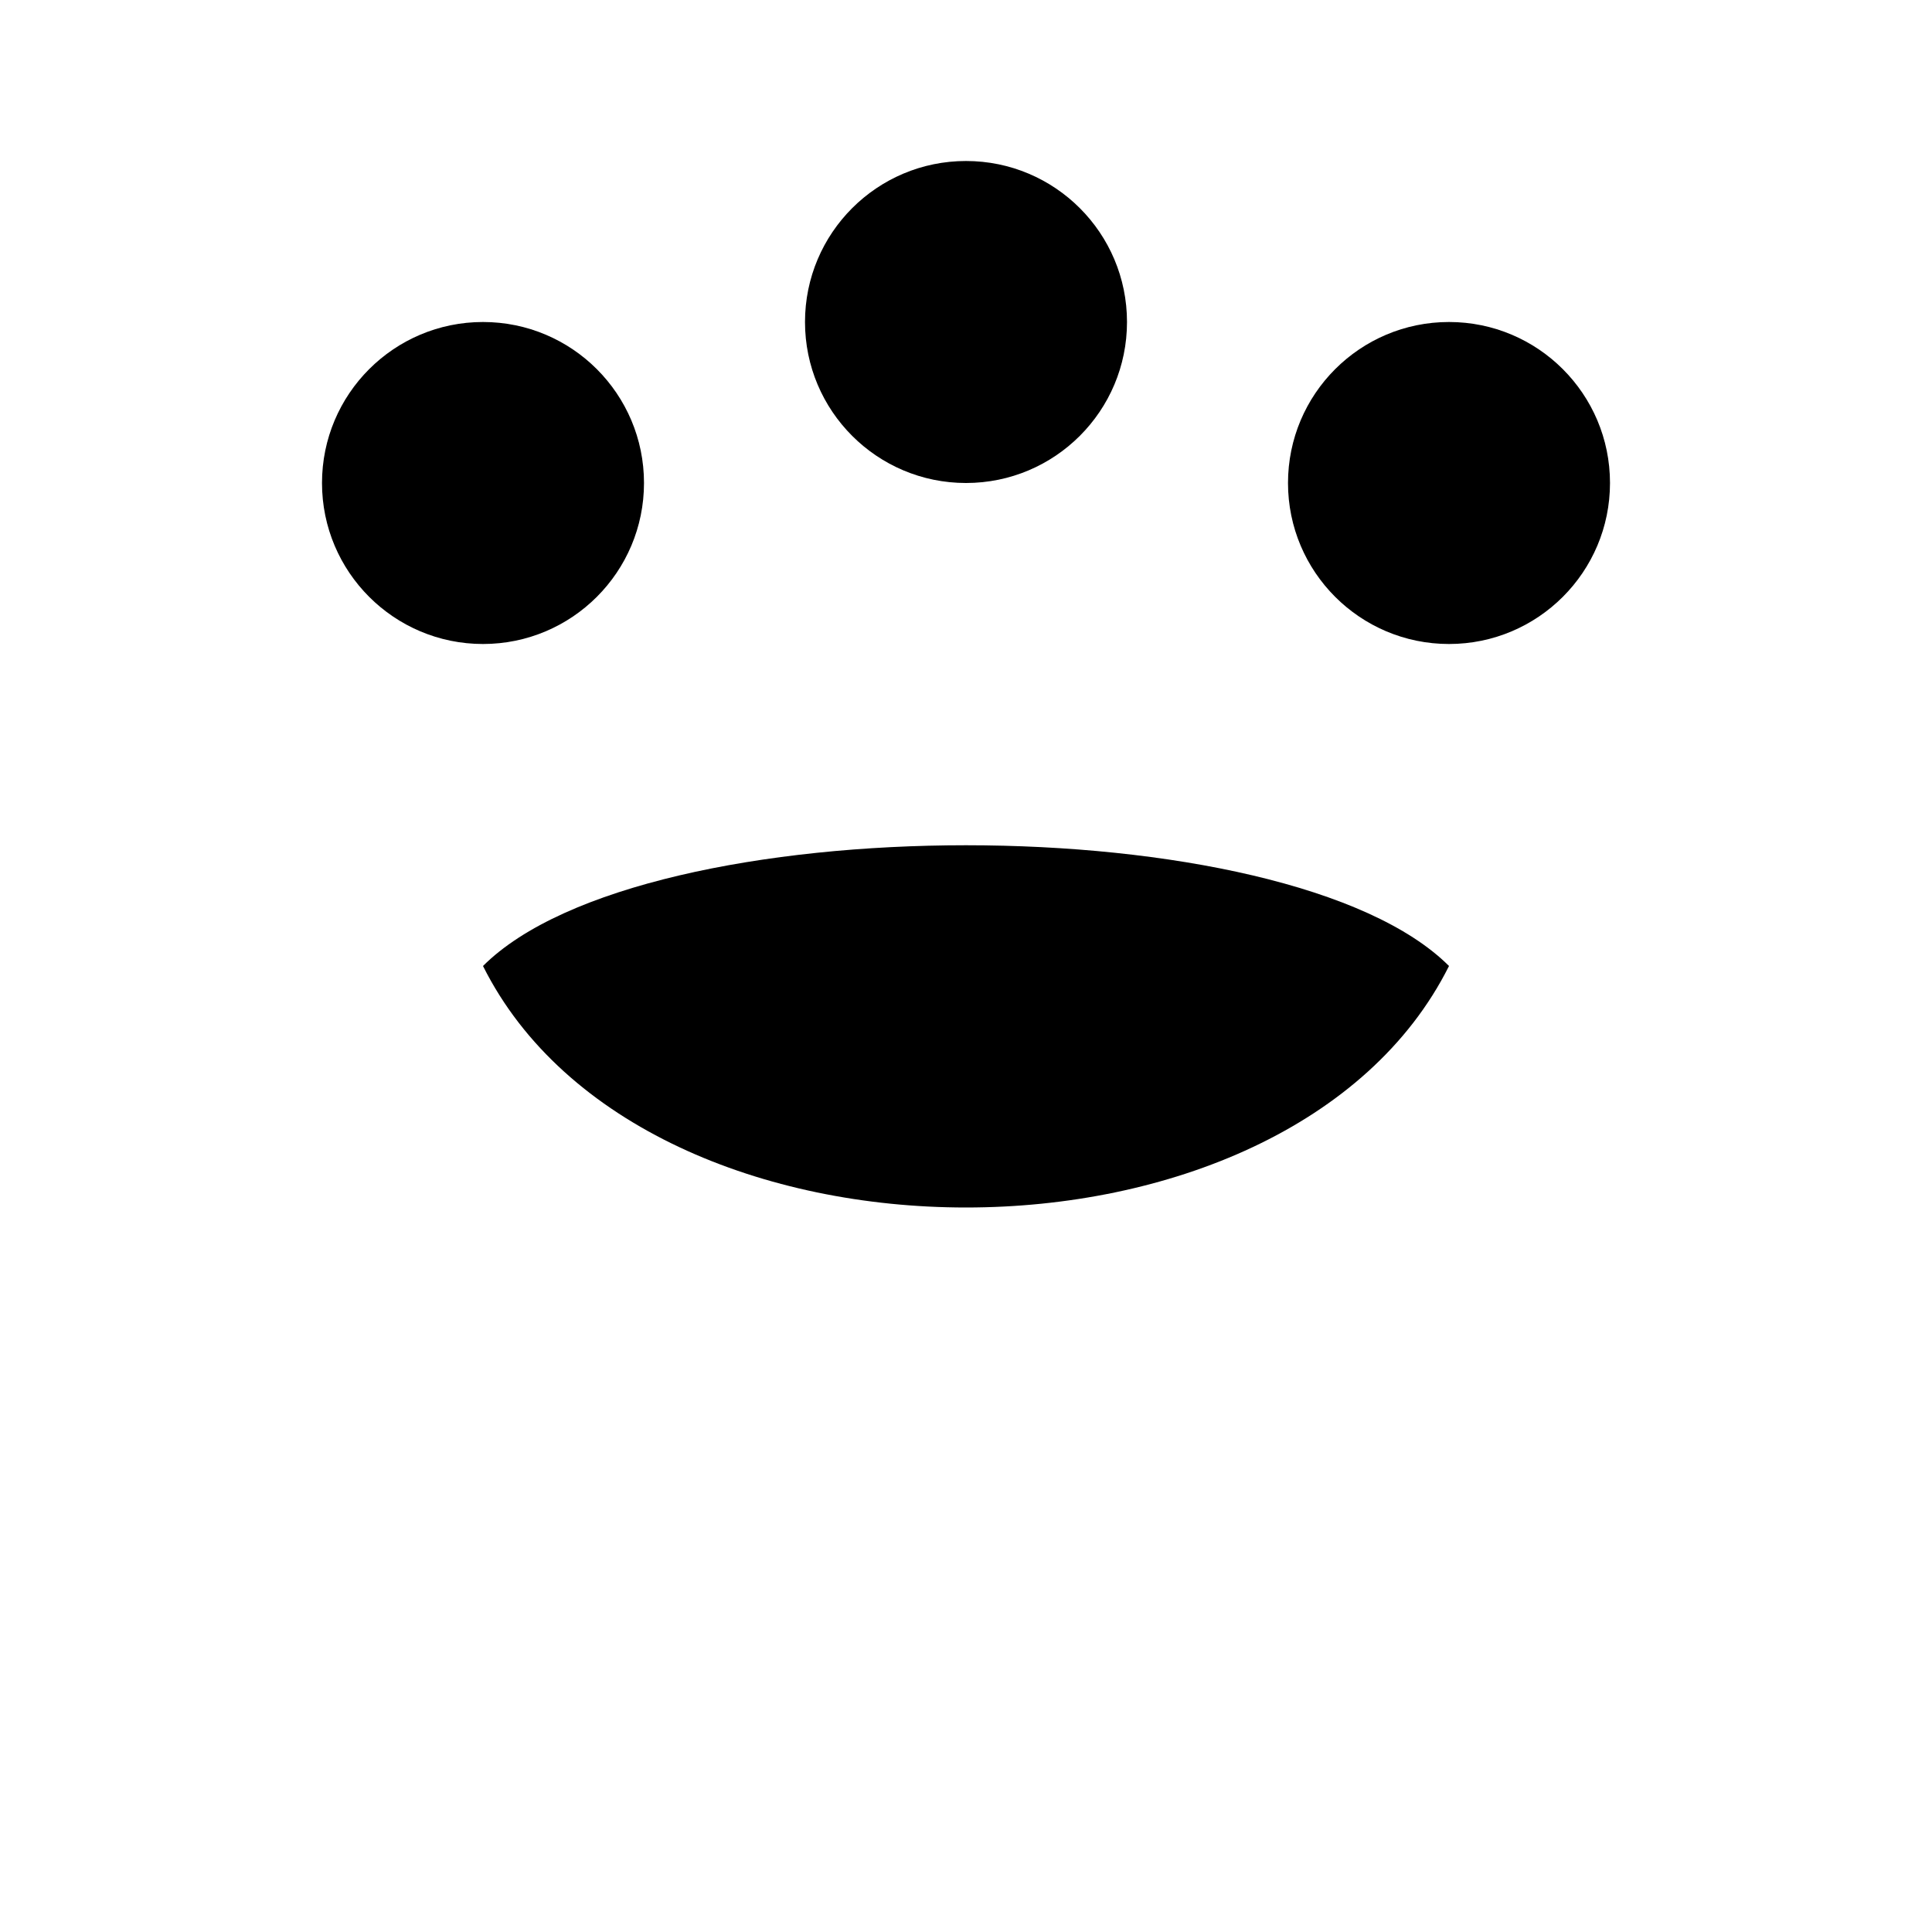 <svg xmlns="http://www.w3.org/2000/svg" width="24" height="24"><circle cx="6" cy="6" r="2"/><circle cx="18" cy="6" r="2"/><circle cx="12" cy="4" r="2"/><path d="M6 12c2-2 10-2 12 0-2 4-10 4-12 0z"/></svg>
